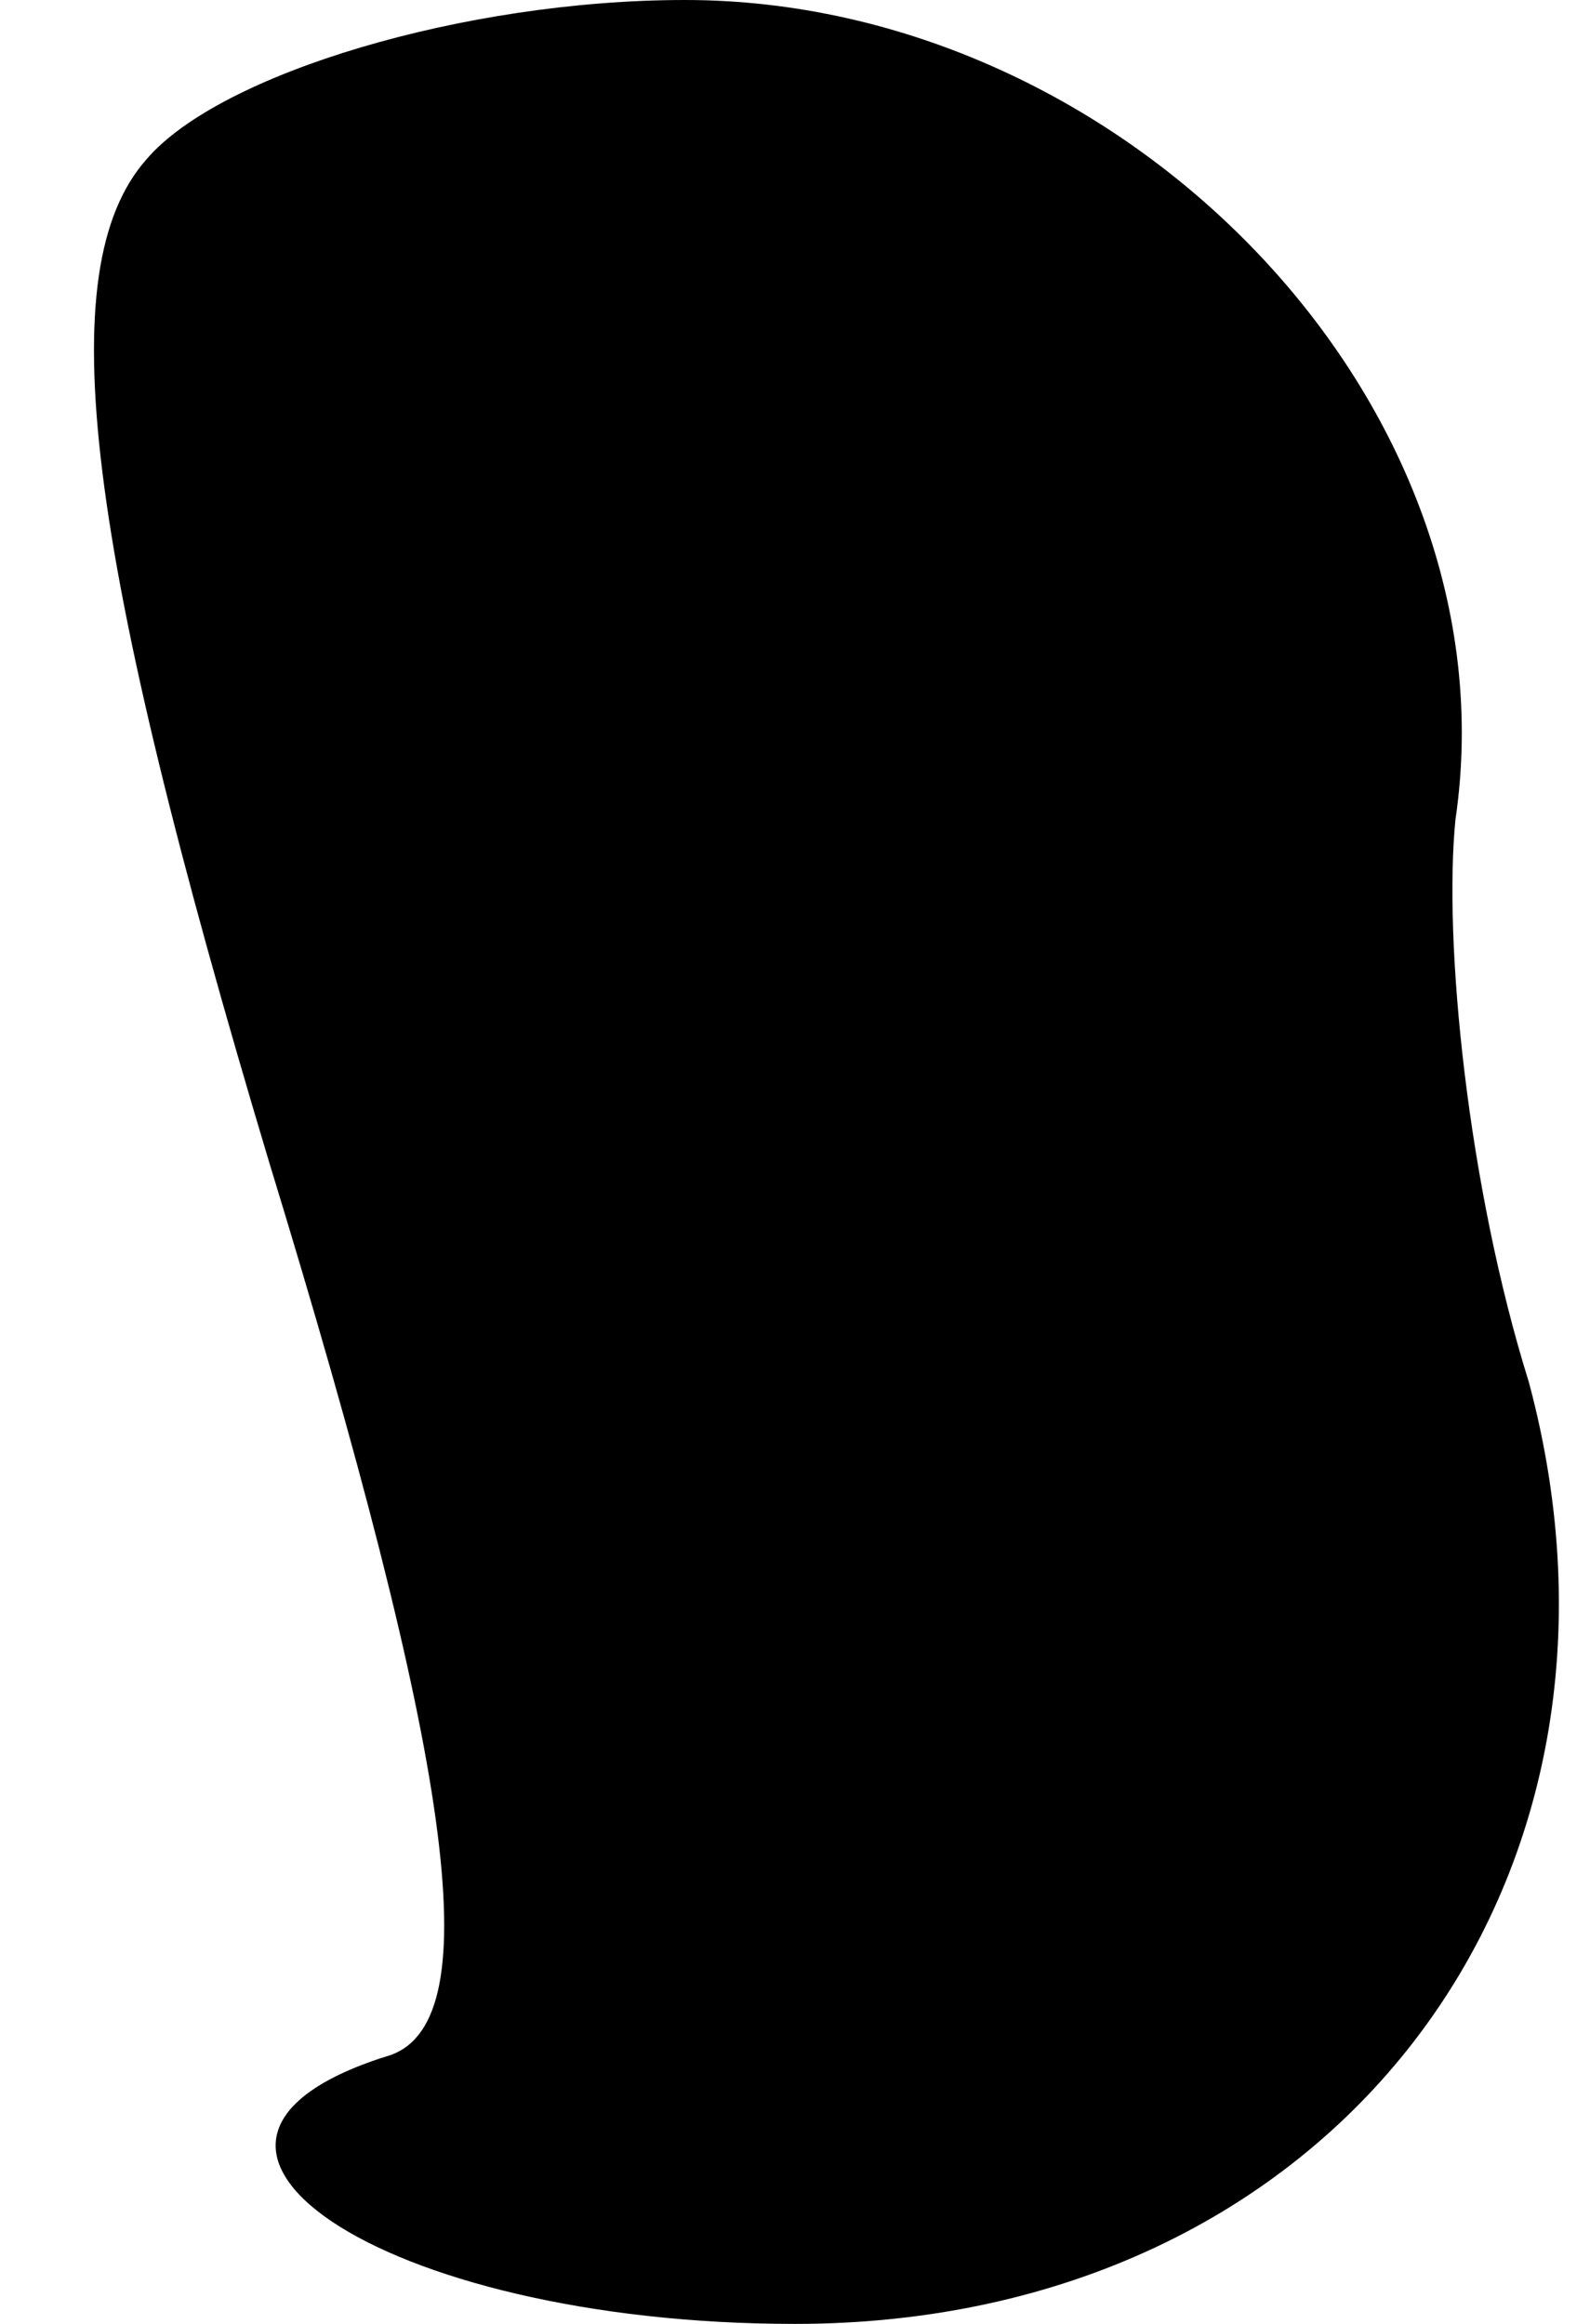 <?xml version="1.0" standalone="no"?>
<!DOCTYPE svg PUBLIC "-//W3C//DTD SVG 20010904//EN"
 "http://www.w3.org/TR/2001/REC-SVG-20010904/DTD/svg10.dtd">
<svg version="1.0" xmlns="http://www.w3.org/2000/svg"
 width="13pt" height="19pt" viewBox="0 0 13 19"
 preserveAspectRatio="xMidYMid meet">
<g transform="translate(0,19) scale(0.1,-0.1)"
fill="#000000" stroke="none">
<path fill="#000000" stroke="none" d="M12 177 c-8 -9 -5 -32 10 -82 15 -49
18 -70 10 -73 -23 -7 -1 -22 33 -22 44 0 71 36 60 77 -5 16 -7 36 -6 46 5 34
-27 67 -63 67 -18 0 -38 -6 -44 -13z"/>
</g>
</svg>
